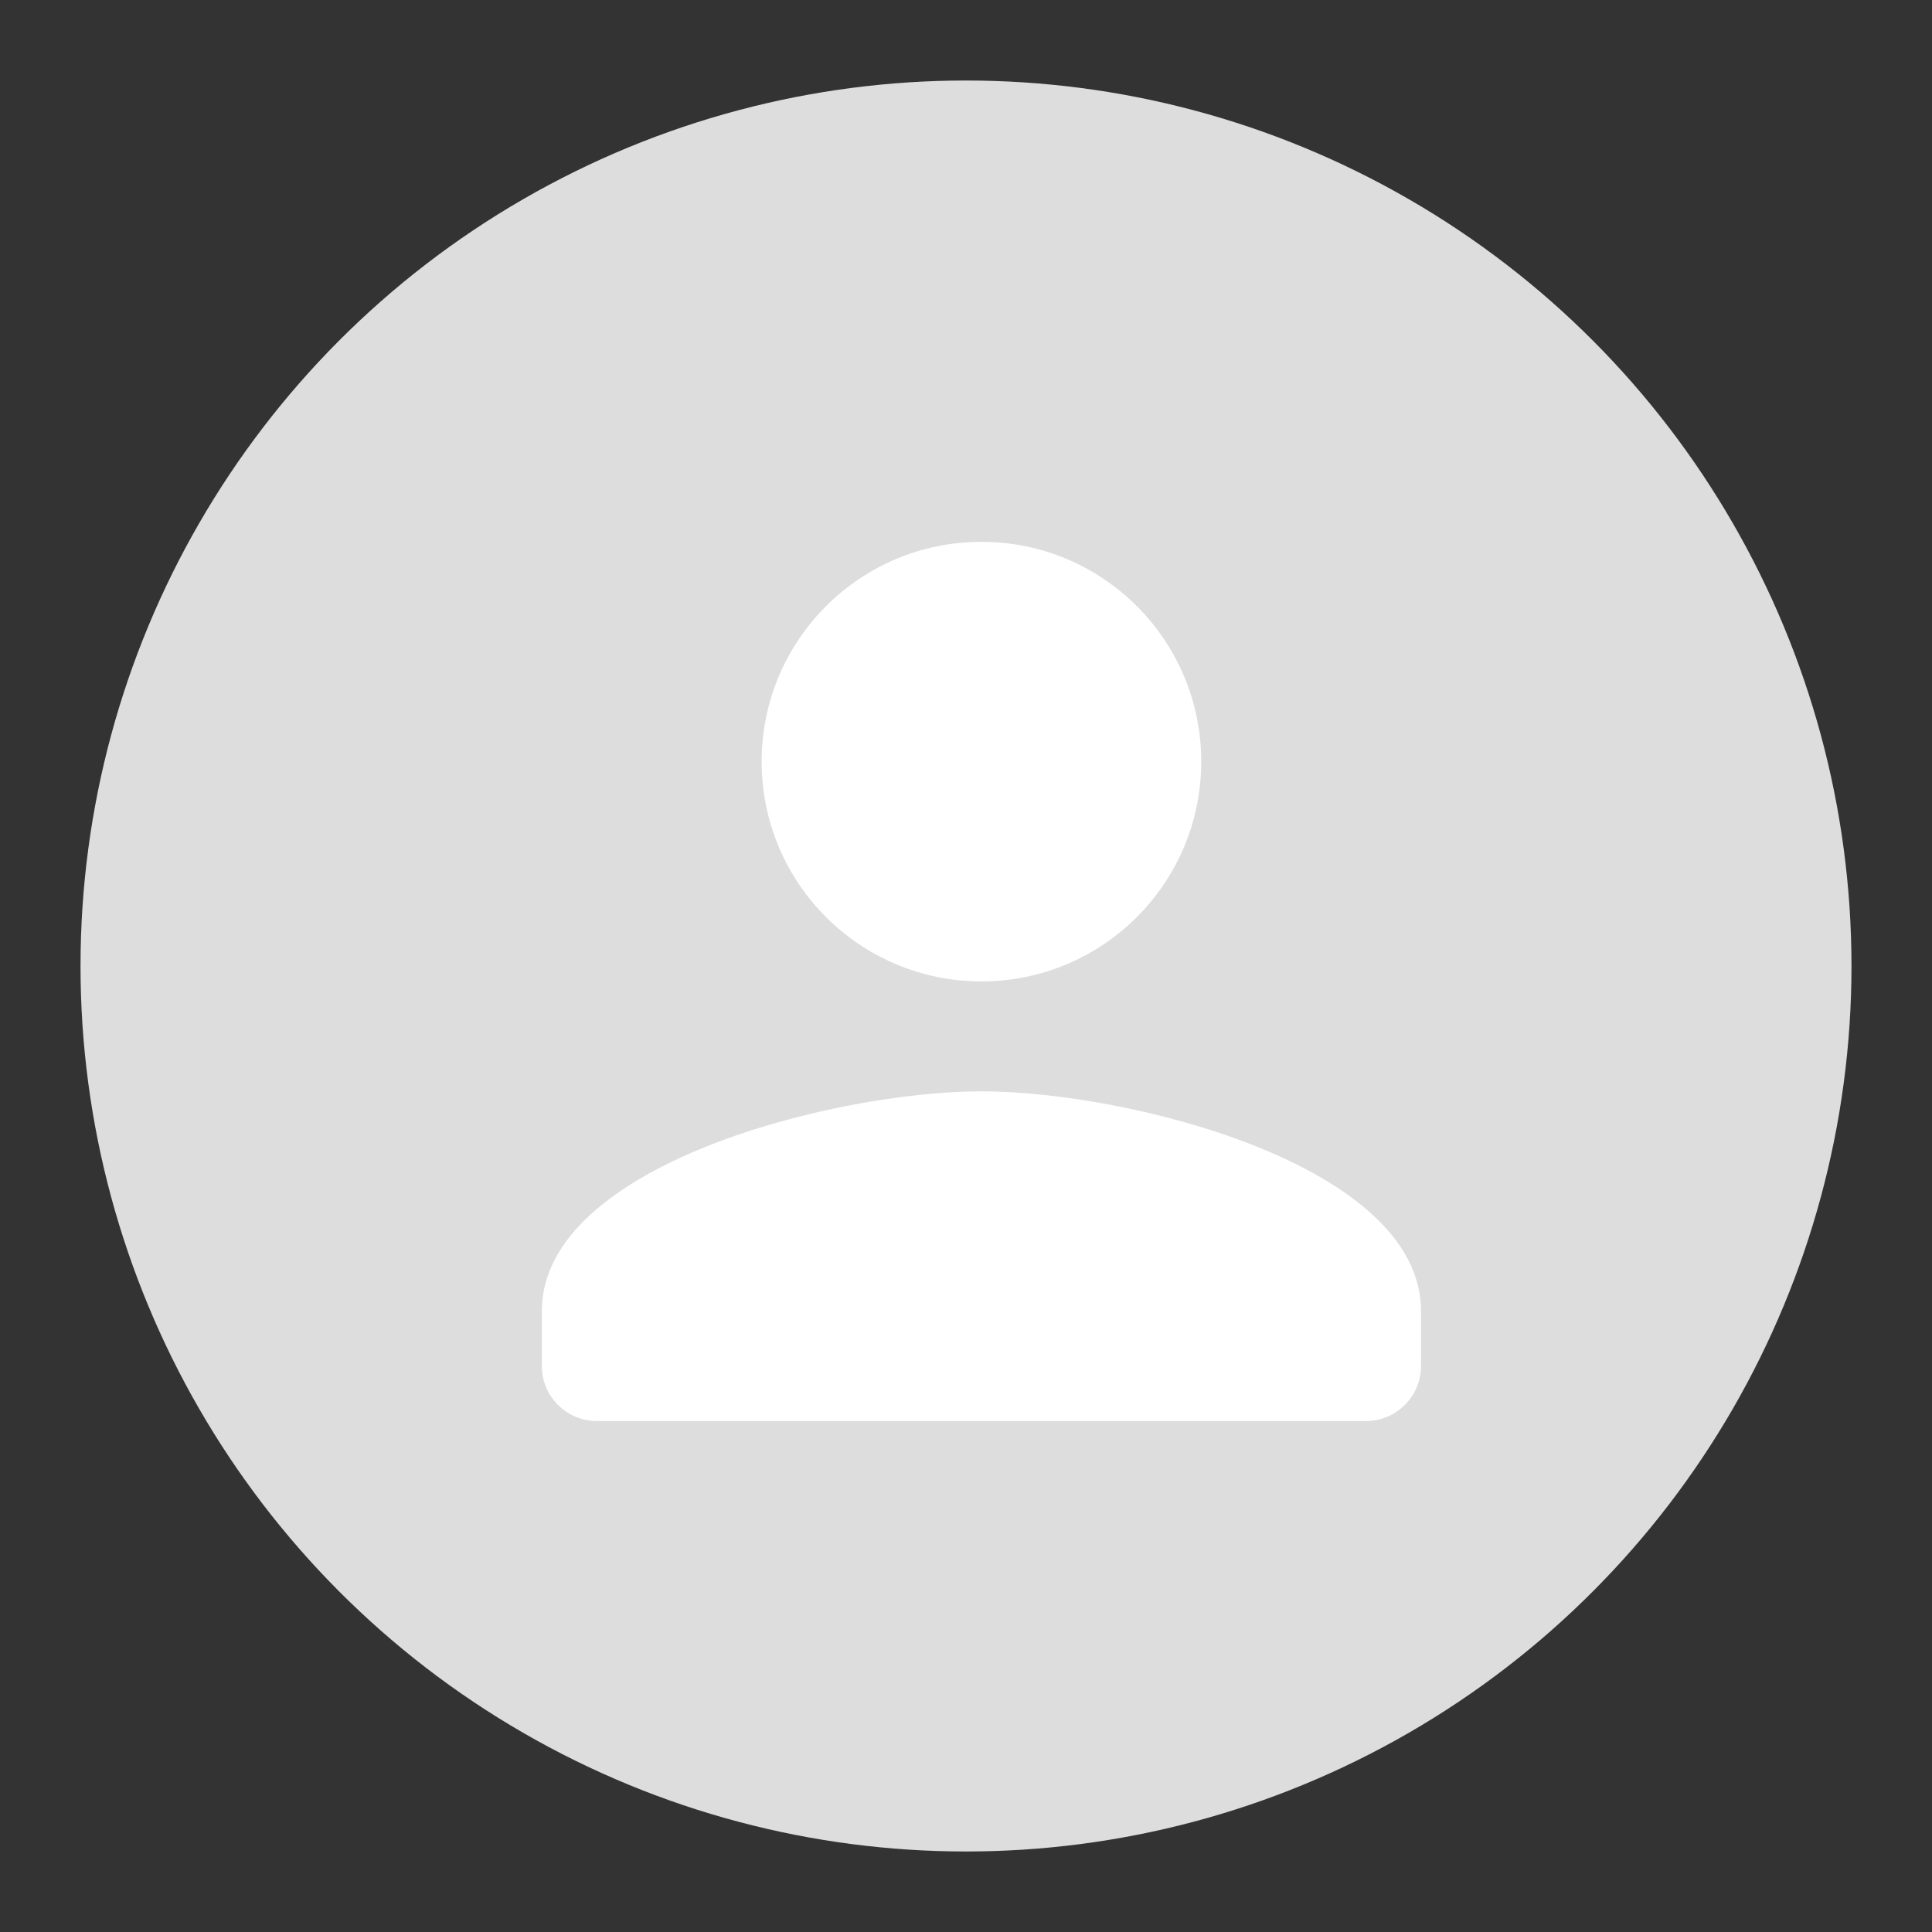 <svg width="40" height="40" viewBox="0 0 40 40" fill="none" xmlns="http://www.w3.org/2000/svg">
<rect x="0" y="0" width="40" height="40" fill="#333333" stroke="none"/>
<circle cx="20" cy="20" r="18.333" fill="#DDDDDD"/>
<path d="M20.32 20.319C22.834 20.319 24.87 18.283 24.87 15.768C24.87 13.254 22.834 11.218 20.32 11.218C17.805 11.218 15.769 13.254 15.769 15.768C15.769 18.283 17.805 20.319 20.32 20.319ZM20.32 22.595C17.282 22.595 11.218 24.119 11.218 27.146V28.283C11.218 28.909 11.73 29.421 12.355 29.421H28.284C28.909 29.421 29.421 28.909 29.421 28.283V27.146C29.421 24.119 23.357 22.595 20.32 22.595Z" fill="white"/>
</svg>
